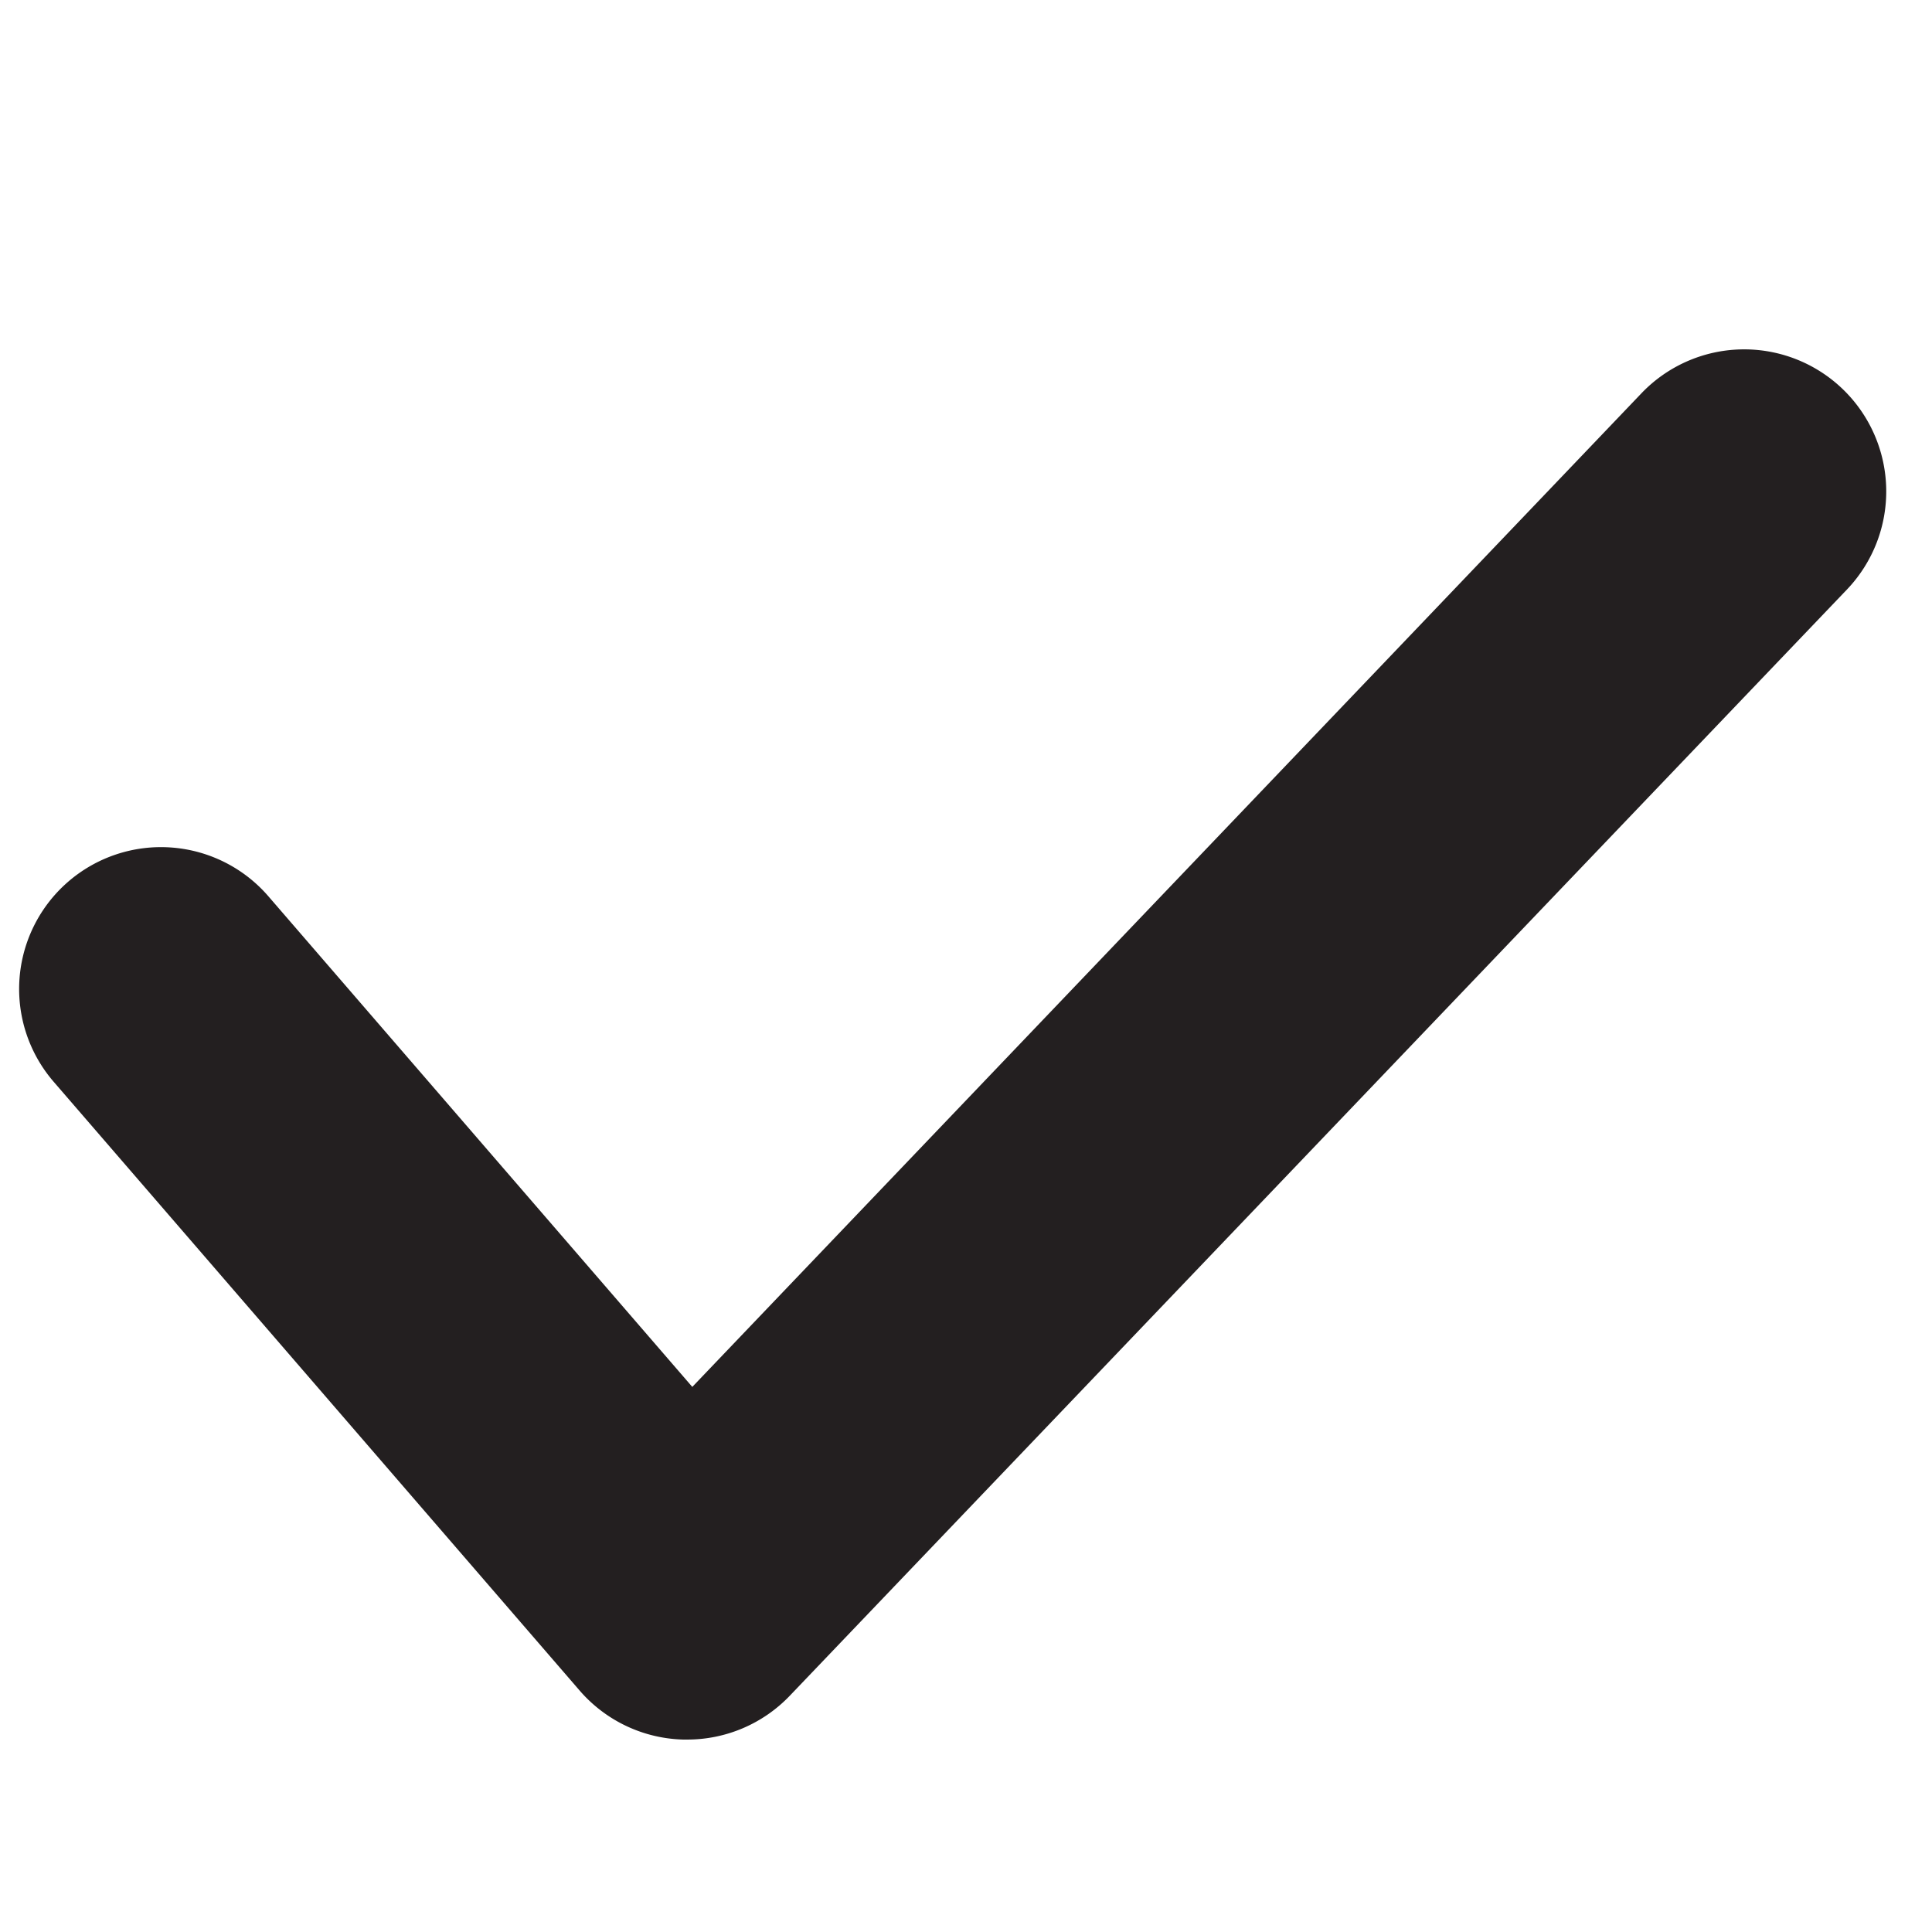 <svg xmlns="http://www.w3.org/2000/svg" width="252" height="252" viewBox="0 0 252 252"><path fill="#231f20" d="M89.6 226.9h-.5a18.5 18.5 0 0 1-13.5-6.4L7 141.1a18.5 18.5 0 1 1 28-24.2l55.3 64L214.1 51.3a18.5 18.5 0 1 1 26.8 25.6L103 221.2a18.5 18.5 0 0 1-13.4 5.7z"/></svg>